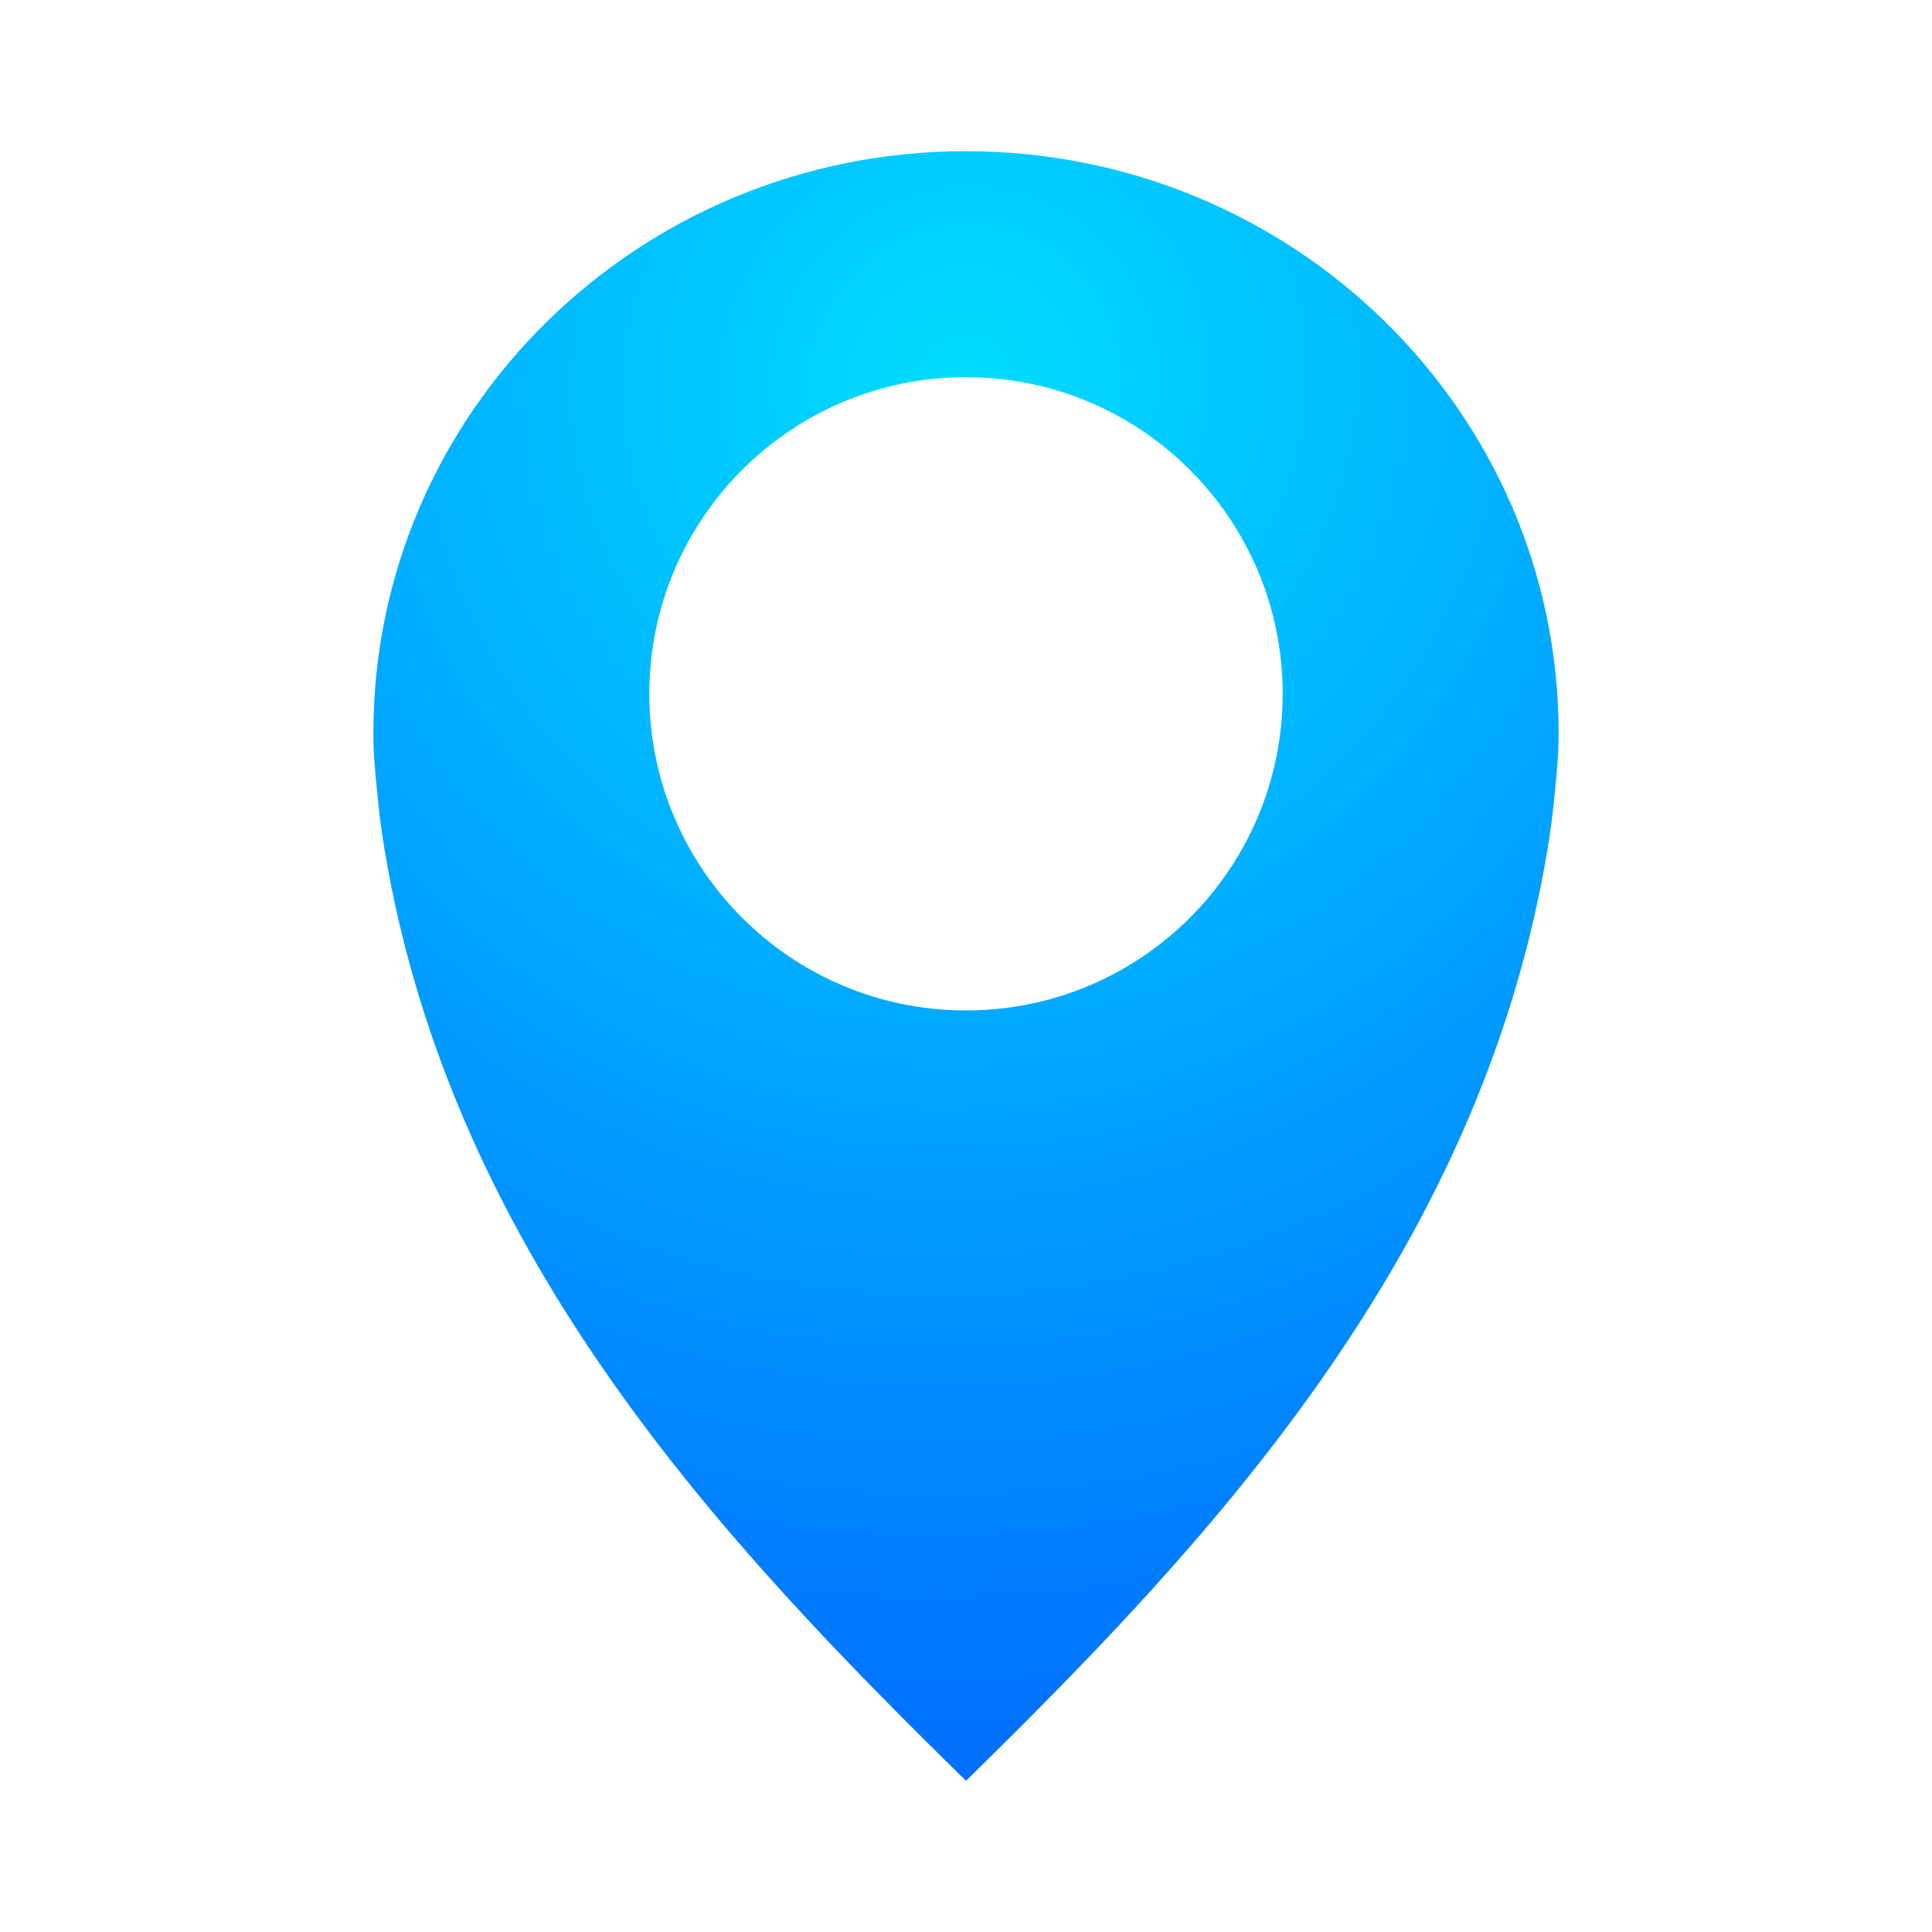 <?xml version="1.0" encoding="UTF-8" standalone="no"?>
<svg
   width="64"
   height="64"
   version="1.1"
   id="svg10"
   sodipodi:docname="application-vnd.google-earth.kml.svg"
   inkscape:version="1.4 (e7c3feb100, 2024-10-09)"
   xmlns:inkscape="http://www.inkscape.org/namespaces/inkscape"
   xmlns:sodipodi="http://sodipodi.sourceforge.net/DTD/sodipodi-0.dtd"
   xmlns:xlink="http://www.w3.org/1999/xlink"
   xmlns="http://www.w3.org/2000/svg"
   xmlns:svg="http://www.w3.org/2000/svg">
  <path
     id="path8"
     style="fill:url(#radialGradient13);stroke:#ffffff;stroke-width:0;stroke-dasharray:none;stroke-opacity:1"
     d="m 32,5.008 c -10.842,0 -19.631,8.63 -19.631,19.275 0,0.665 0.056,1.28 0.123,1.928 0.054,0.645 0.141,1.296 0.246,1.928 C 14.986,41.687 24.148,51.281 32,58.992 39.852,51.282 49.014,41.688 51.262,28.139 c 0.105,-0.631 0.192,-1.283 0.246,-1.928 0.067,-0.648 0.123,-1.263 0.123,-1.928 C 51.631,13.639 42.841,5.01 32,5.01 Z m 0,7.486 c 5.793,0 10.49,4.697 10.49,10.49 0,5.794 -4.697,10.488 -10.49,10.488 -5.794,0 -10.49,-4.695 -10.49,-10.488 0,-5.793 4.697,-10.49 10.49,-10.49 z" />
  <defs
     id="defs10">
    <linearGradient
       id="linearGradient12"
       inkscape:collect="always">
      <stop
         style="stop-color:#00ddff;stop-opacity:1;"
         offset="0"
         id="stop12" />
      <stop
         style="stop-color:#0070ff;stop-opacity:1;"
         offset="1"
         id="stop13" />
    </linearGradient>
    <radialGradient
       inkscape:collect="always"
       xlink:href="#linearGradient12"
       id="radialGradient13"
       cx="43.697"
       cy="43.097"
       fx="43.697"
       fy="43.097"
       r="21.266"
       gradientTransform="matrix(-1.514,1.514,-1.476,-1.476,161.726,10.078)"
       gradientUnits="userSpaceOnUse" />
  </defs>
  <sodipodi:namedview
     id="namedview10"
     pagecolor="#282828"
     bordercolor="#000000"
     borderopacity="0.25"
     inkscape:showpageshadow="2"
     inkscape:pageopacity="0.0"
     inkscape:pagecheckerboard="0"
     inkscape:deskcolor="#191919"
     inkscape:zoom="156.9777"
     inkscape:cx="39.483314"
     inkscape:cy="21.254611"
     inkscape:window-width="3440"
     inkscape:window-height="1361"
     inkscape:window-x="0"
     inkscape:window-y="0"
     inkscape:window-maximized="1"
     inkscape:current-layer="svg10" />
</svg>
